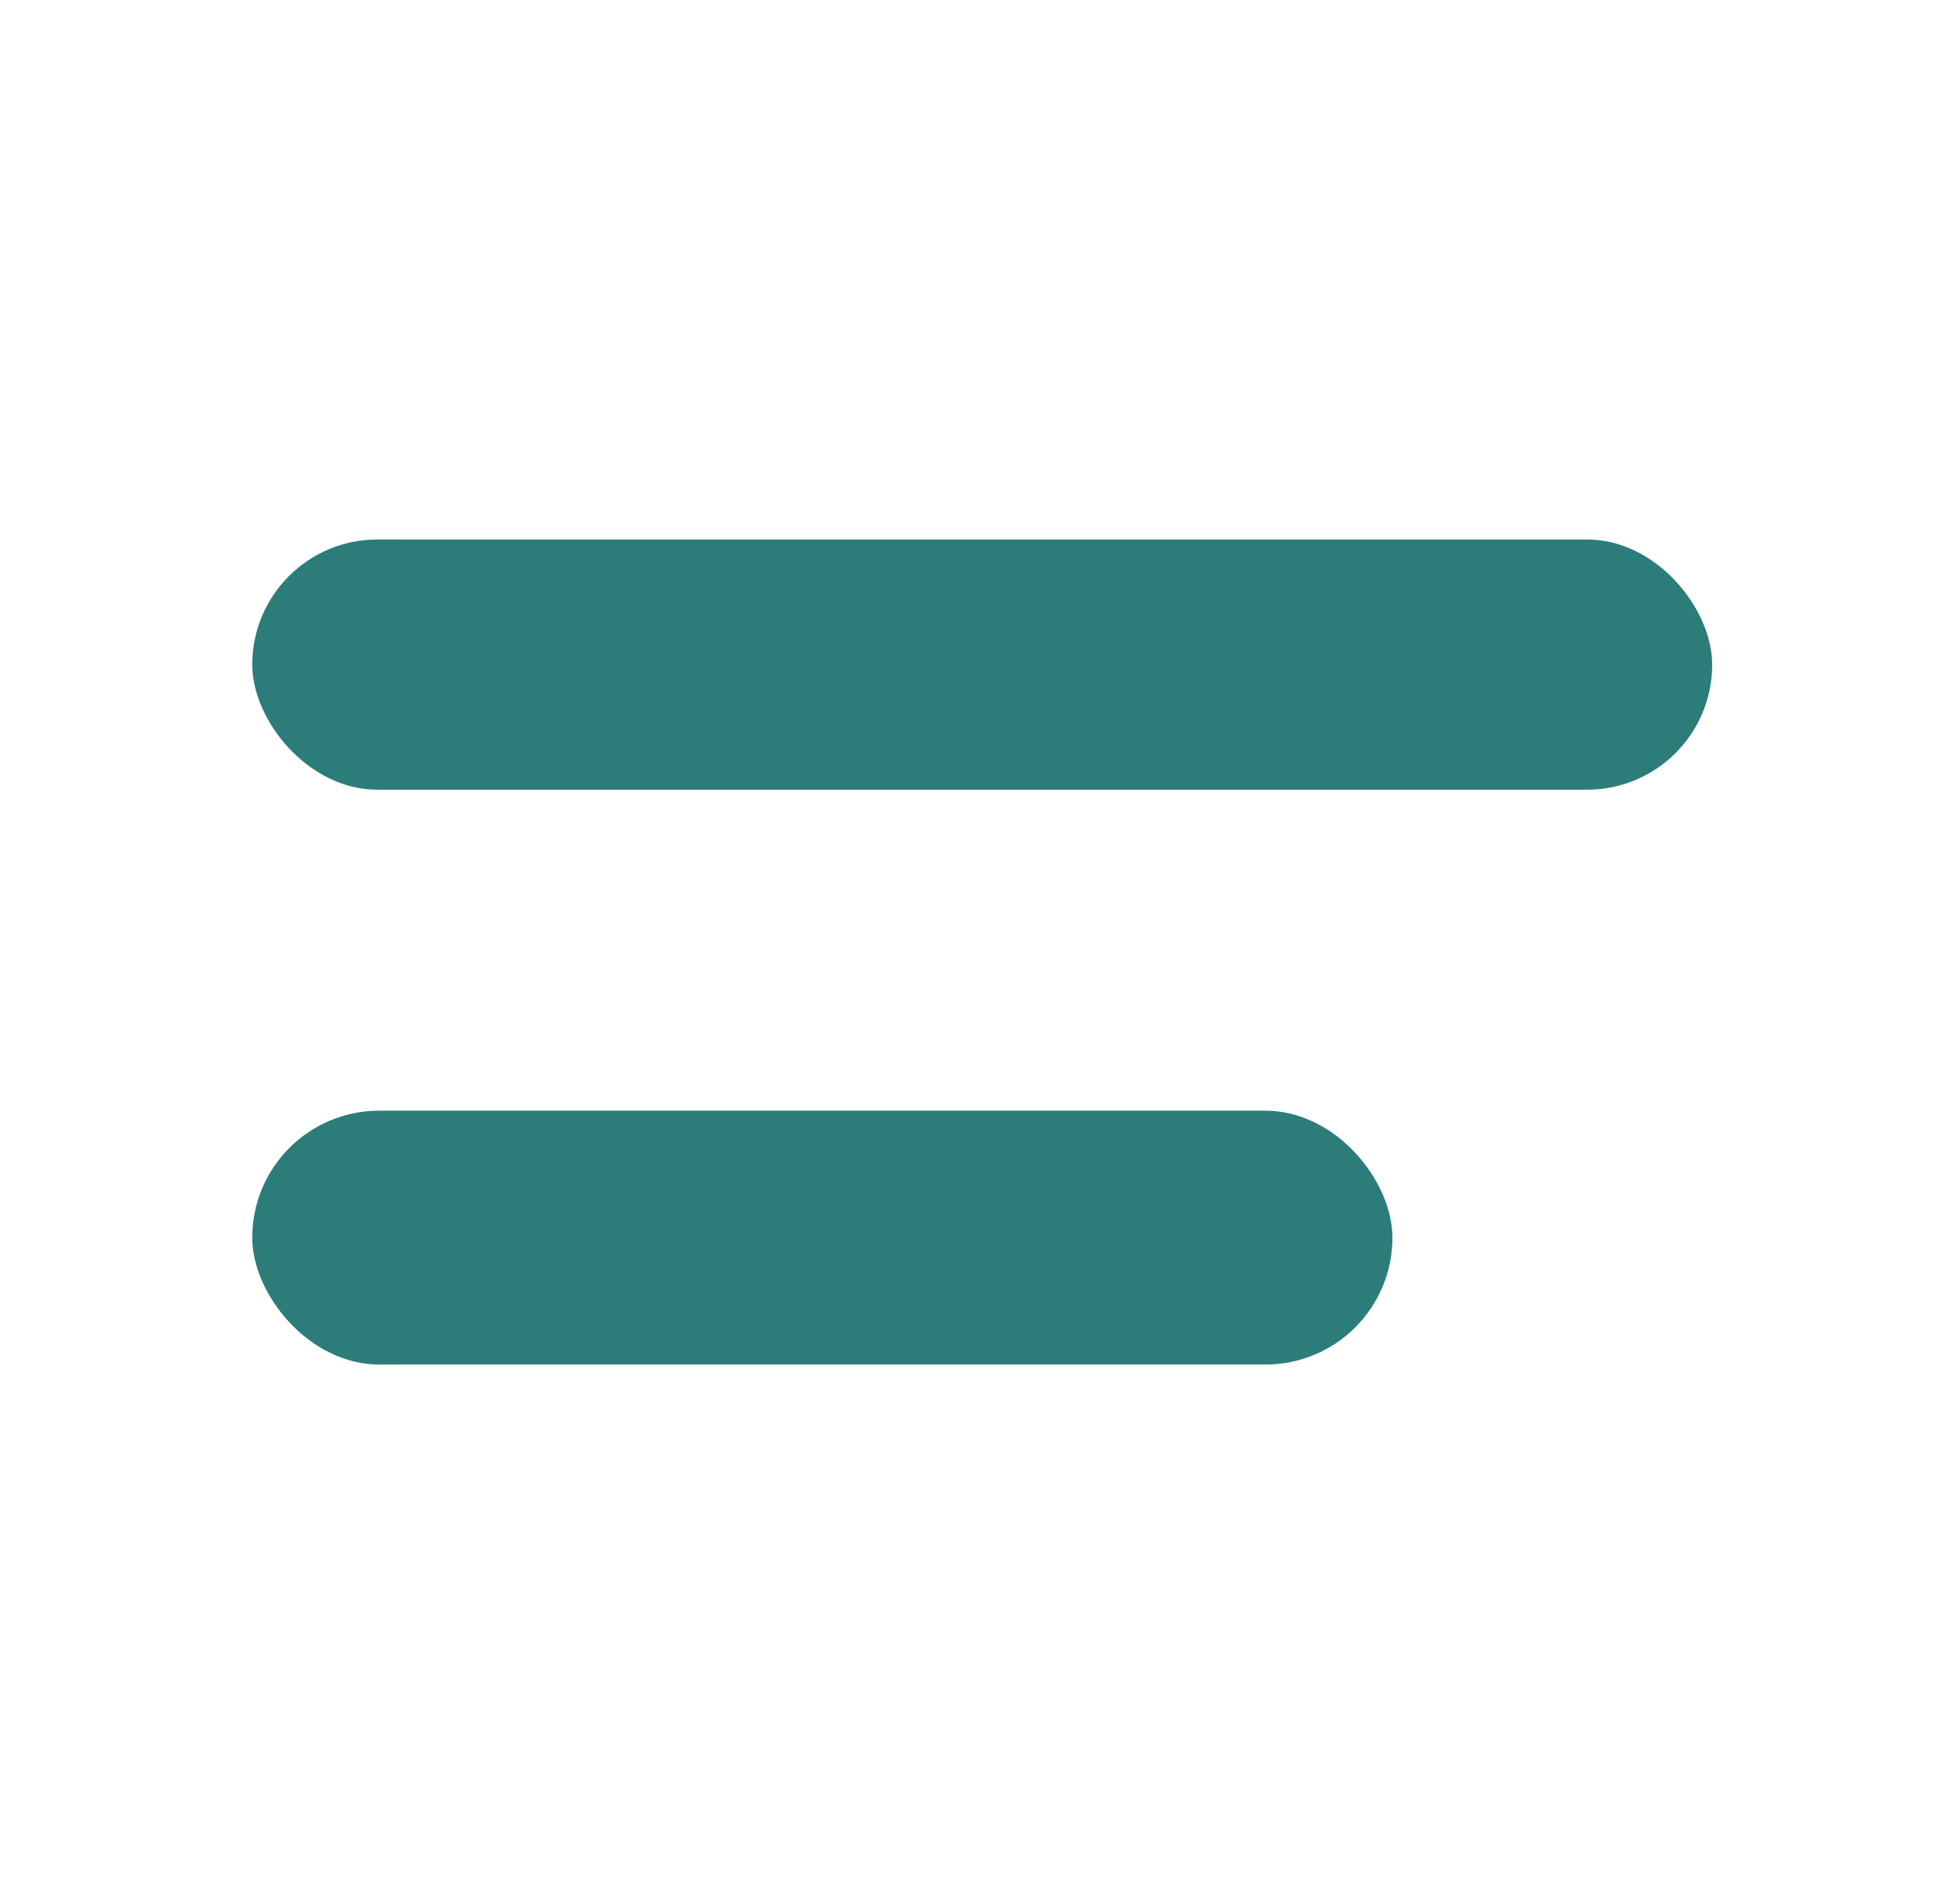 <?xml version="1.0" encoding="UTF-8" standalone="no"?><svg width='61' height='60' viewBox='0 0 61 60' fill='none' xmlns='http://www.w3.org/2000/svg'>
<g clip-path='url(#clip0_102_187)'>
<rect x='7.948' y='17' width='46' height='7.886' rx='3.943' fill='#2C7C7A'/>
<rect x='7.948' y='35' width='35.925' height='8' rx='4' fill='#2C7C7A'/>
</g>
<defs>
<clipPath id='clip0_102_187'>
<rect width='59.875' height='60' fill='white' transform='translate(0.963)'/>
</clipPath>
</defs>
</svg>
